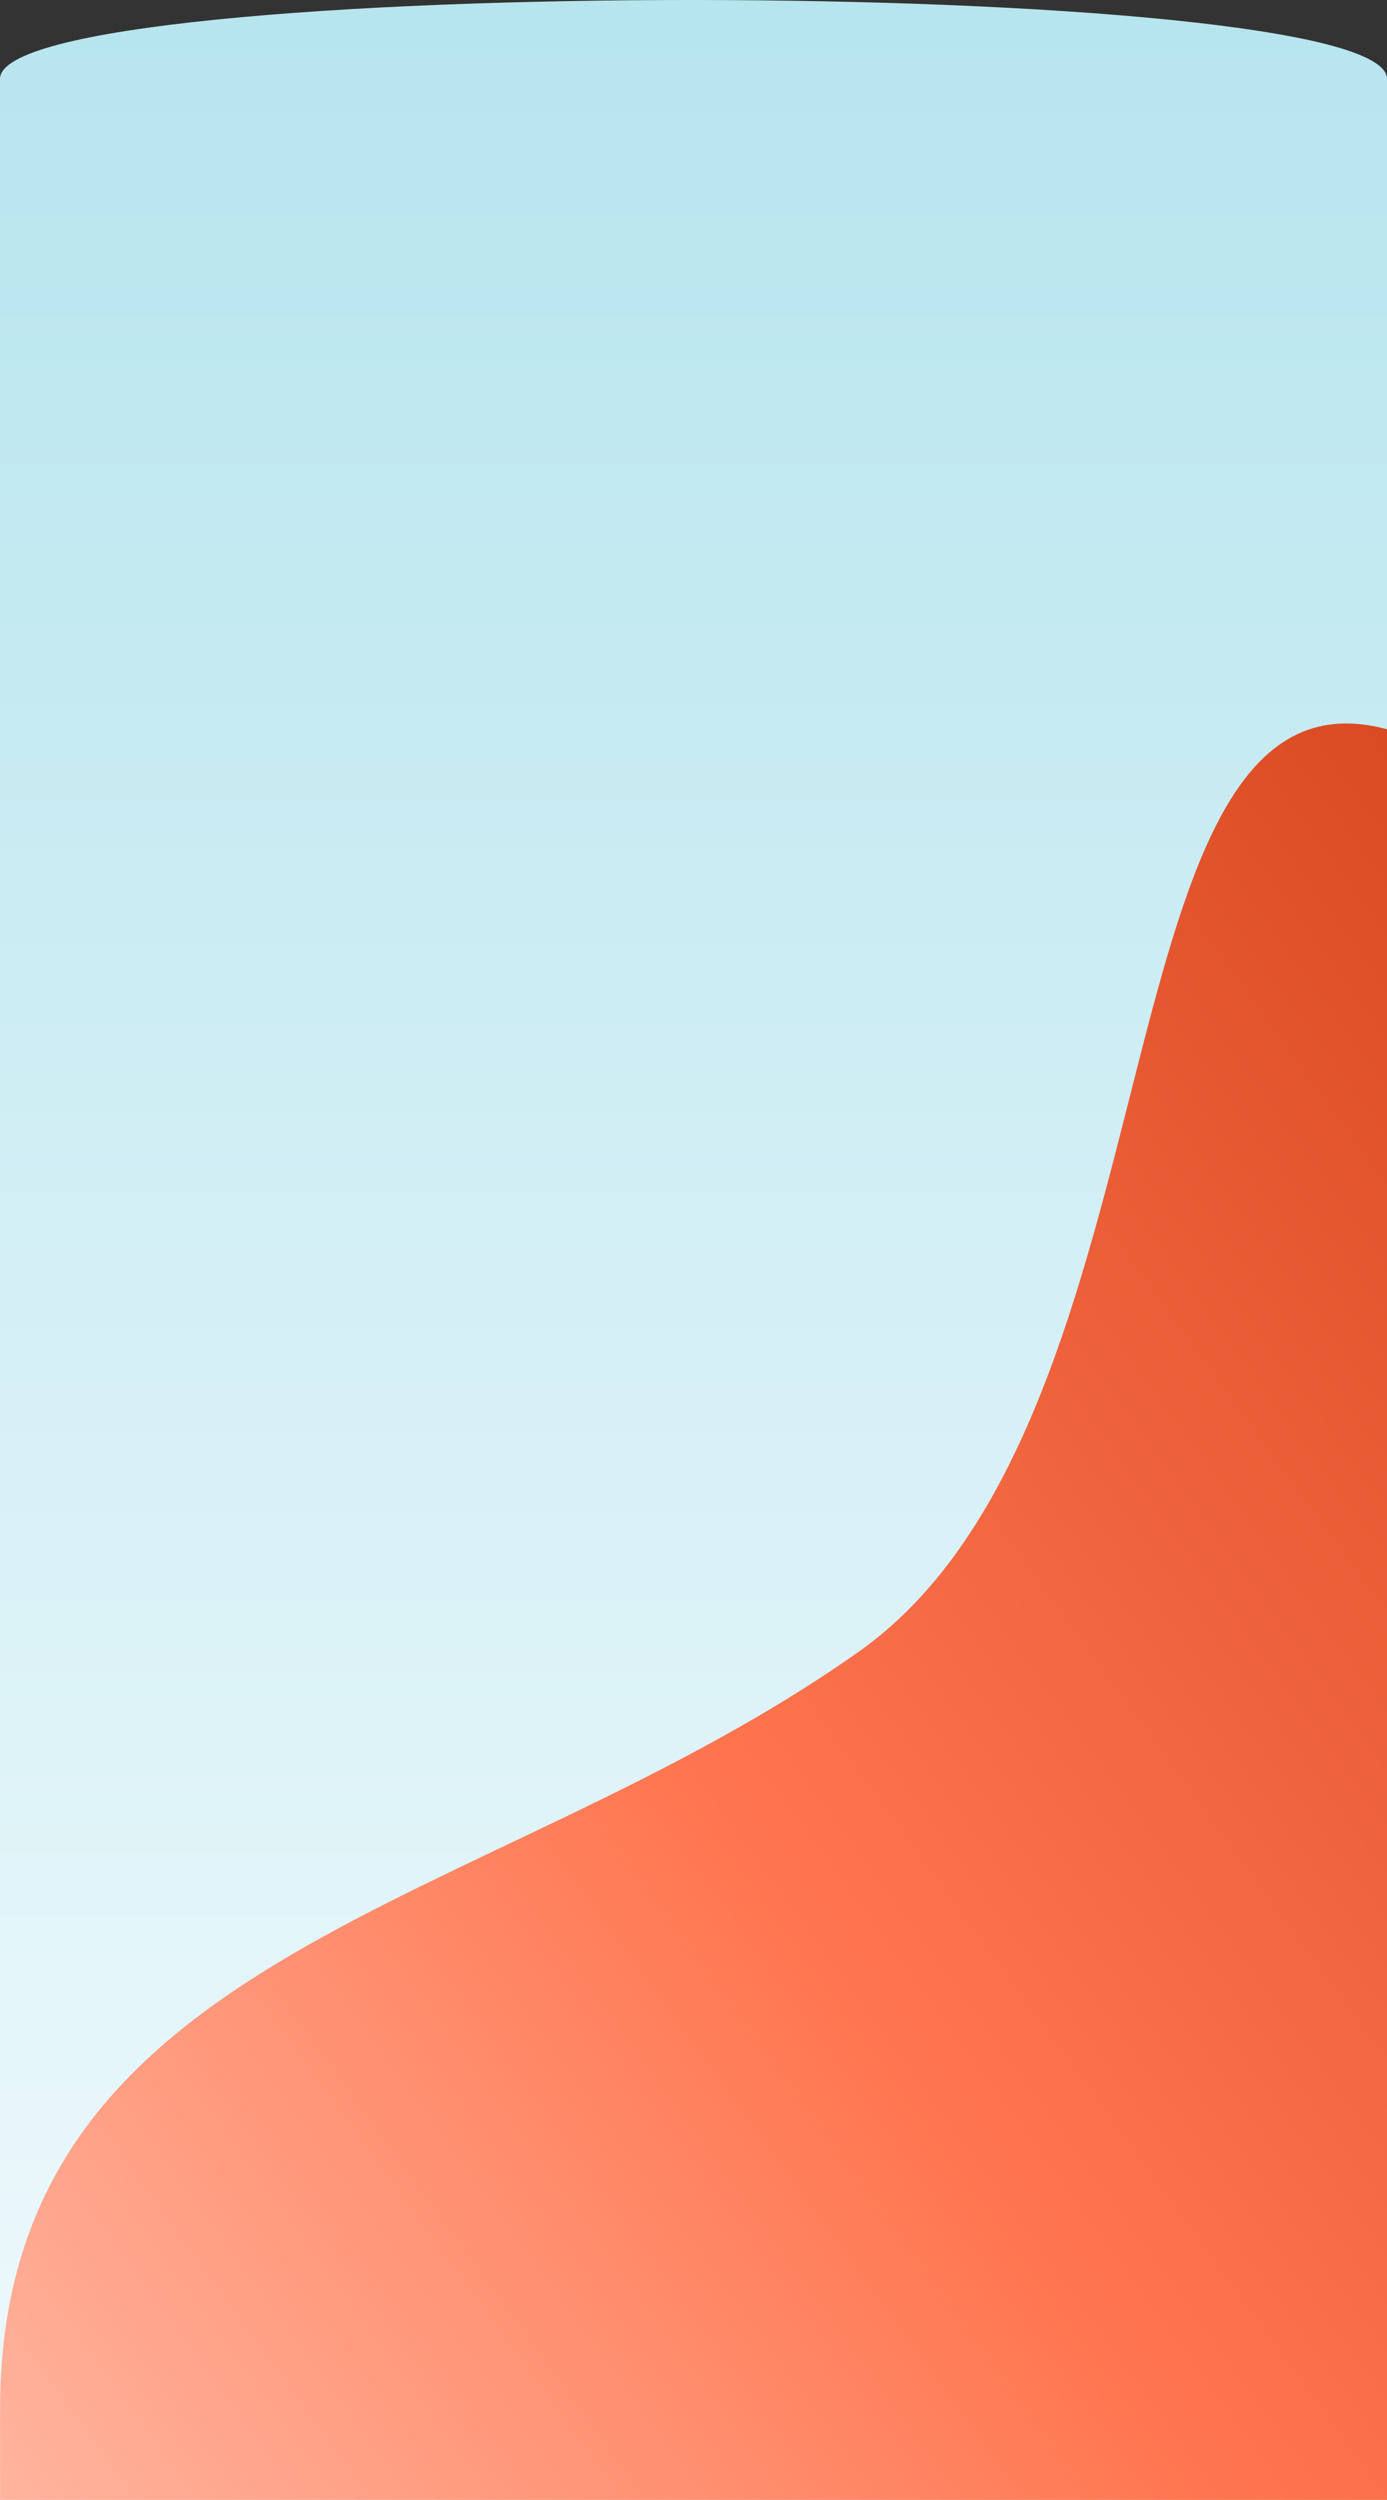 <svg xmlns="http://www.w3.org/2000/svg" xmlns:xlink="http://www.w3.org/1999/xlink" viewBox="0 0 1925.18 3469.87"><rect x="0" y="0" width="1925.18" height="3469.87" fill="#333333" stroke="none"/><defs><linearGradient id="linear-gradient" x1="-300.64" y1="12.21" x2="-300.64" y2="11.06" gradientTransform="matrix(1920.1, 0, 0, -3470, 578213.79, 41847.29)" gradientUnits="userSpaceOnUse"><stop offset="0" stop-color="#afe2ec"/><stop offset="1" stop-color="#eef9fc"/></linearGradient><linearGradient id="linear-gradient-2" x1="-299.91" y1="11.74" x2="-301" y2="10.71" gradientTransform="matrix(1925.08, 0, 0, -2465.57, 579712.65, 30527.79)" gradientUnits="userSpaceOnUse"><stop offset="0" stop-color="#da4a22"/><stop offset="0.52" stop-color="#ff7650"/><stop offset="1" stop-color="#ffbdaa"/></linearGradient></defs><g id="Layer_2" data-name="Layer 2"><g id="Layer_1-2" data-name="Layer 1"><path id="Path_13" data-name="Path 13" d="M0,109.5c0-146.8,1925.65-145.2,1925.18,0V3469.7L0,3469.87Z" style="fill:url(#linear-gradient)"/><path id="Path_16" data-name="Path 16" d="M.1,3344.33C-.52,2702,679.45,2655.21,1192.54,2292.1c457.54-323.81,322.34-1390.83,732.64-1279.92V3469.7H.1Z" style="fill:url(#linear-gradient-2)"/></g></g></svg>